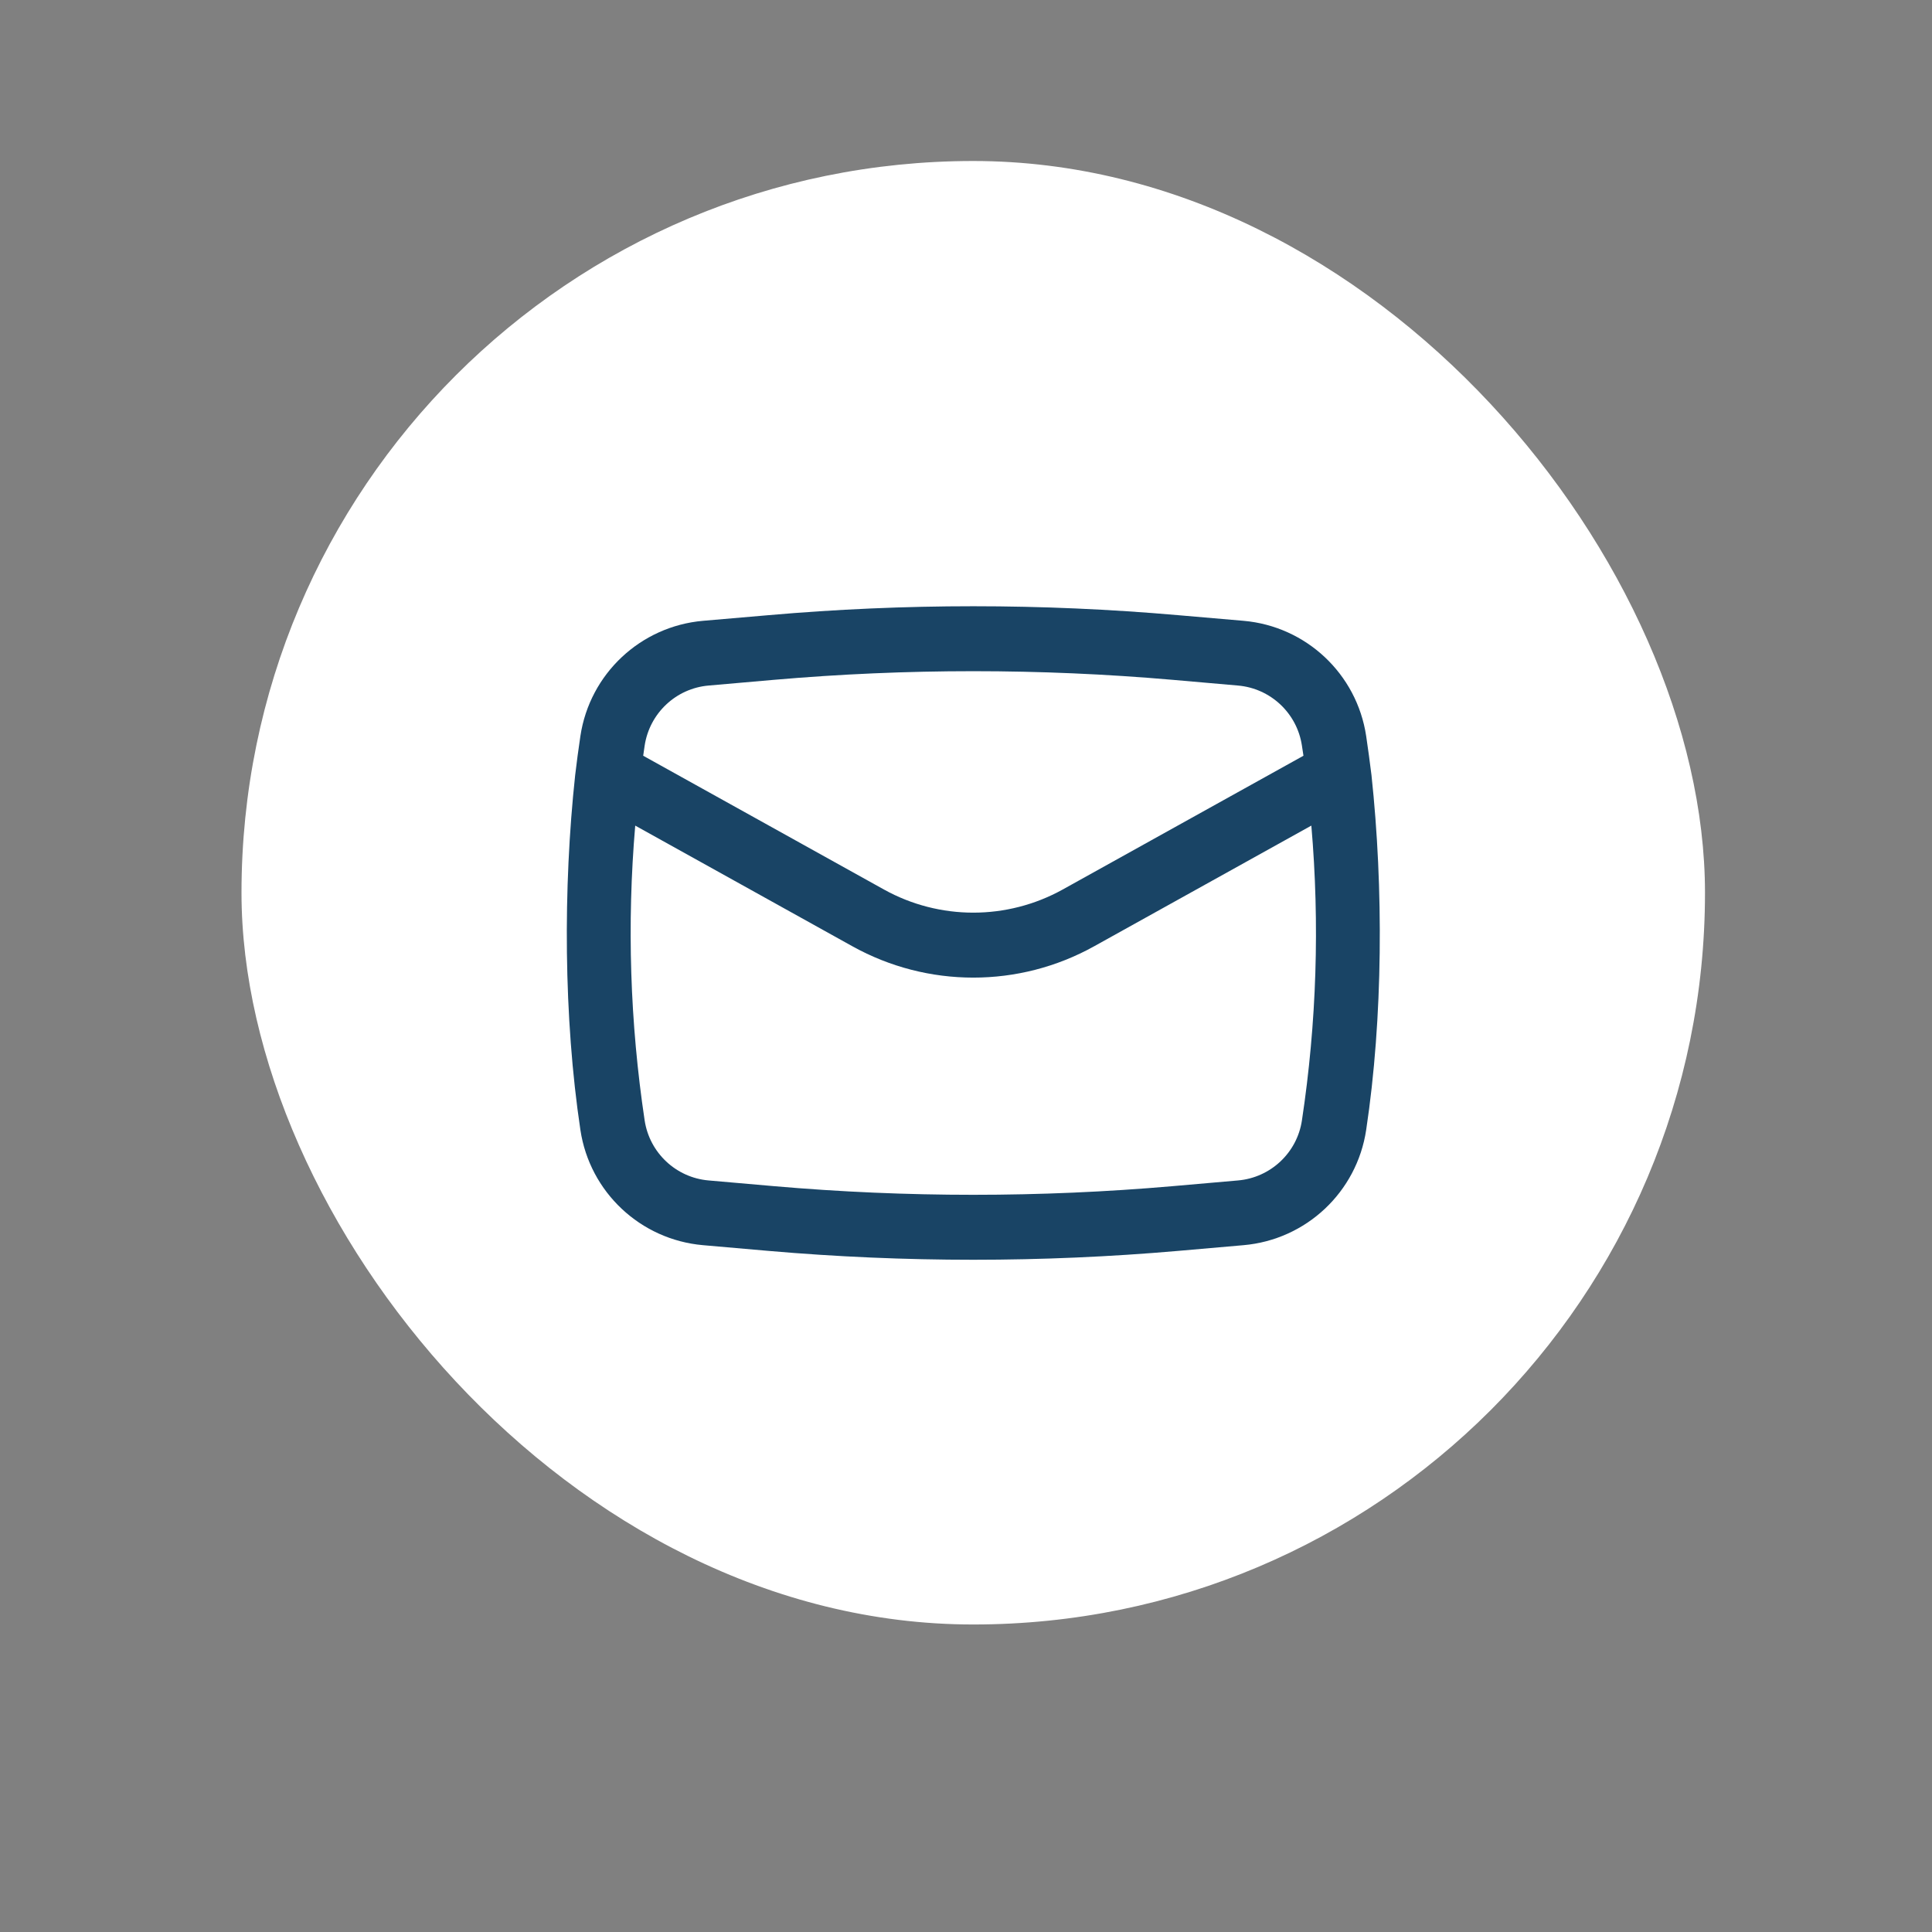 <svg width="24" height="24" viewBox="0 0 24 24" fill="none" xmlns="http://www.w3.org/2000/svg">
<rect x="0" y="0" width="24" height="24" fill="#808080" stroke="none"/>
<rect x="3" y="2" width="18.18" height="18.18" rx="9.09" fill="white"/>
<path fill-rule="evenodd" clip-rule="evenodd" d="M7.145 9.629C6.994 11.029 7.001 12.643 7.21 14.037C7.326 14.809 7.956 15.4 8.733 15.468L9.545 15.539C11.239 15.686 12.942 15.686 14.636 15.539L15.448 15.468C16.225 15.4 16.855 14.809 16.971 14.037C17.181 12.643 17.187 11.029 17.037 9.629C17.017 9.467 16.995 9.304 16.971 9.143C16.855 8.371 16.225 7.78 15.448 7.712L14.636 7.642C12.942 7.494 11.239 7.494 9.545 7.642L8.733 7.712C7.956 7.78 7.326 8.371 7.21 9.143C7.186 9.304 7.164 9.466 7.145 9.629ZM9.615 8.445C11.262 8.302 12.919 8.302 14.566 8.445L15.378 8.516C15.784 8.551 16.113 8.86 16.173 9.263C16.18 9.304 16.186 9.346 16.192 9.388L13.201 11.05C12.51 11.433 11.671 11.433 10.981 11.05L7.99 9.388C7.996 9.346 8.002 9.304 8.008 9.263C8.069 8.86 8.397 8.551 8.803 8.516L9.615 8.445ZM16.29 10.256C16.395 11.476 16.356 12.705 16.173 13.918C16.113 14.32 15.784 14.629 15.378 14.664L14.566 14.735C12.919 14.878 11.262 14.878 9.615 14.735L8.803 14.664C8.397 14.629 8.069 14.32 8.008 13.918C7.826 12.705 7.787 11.476 7.891 10.256L10.589 11.755C11.523 12.274 12.659 12.274 13.592 11.755L16.29 10.256Z" fill="#194465"/>
</svg>
